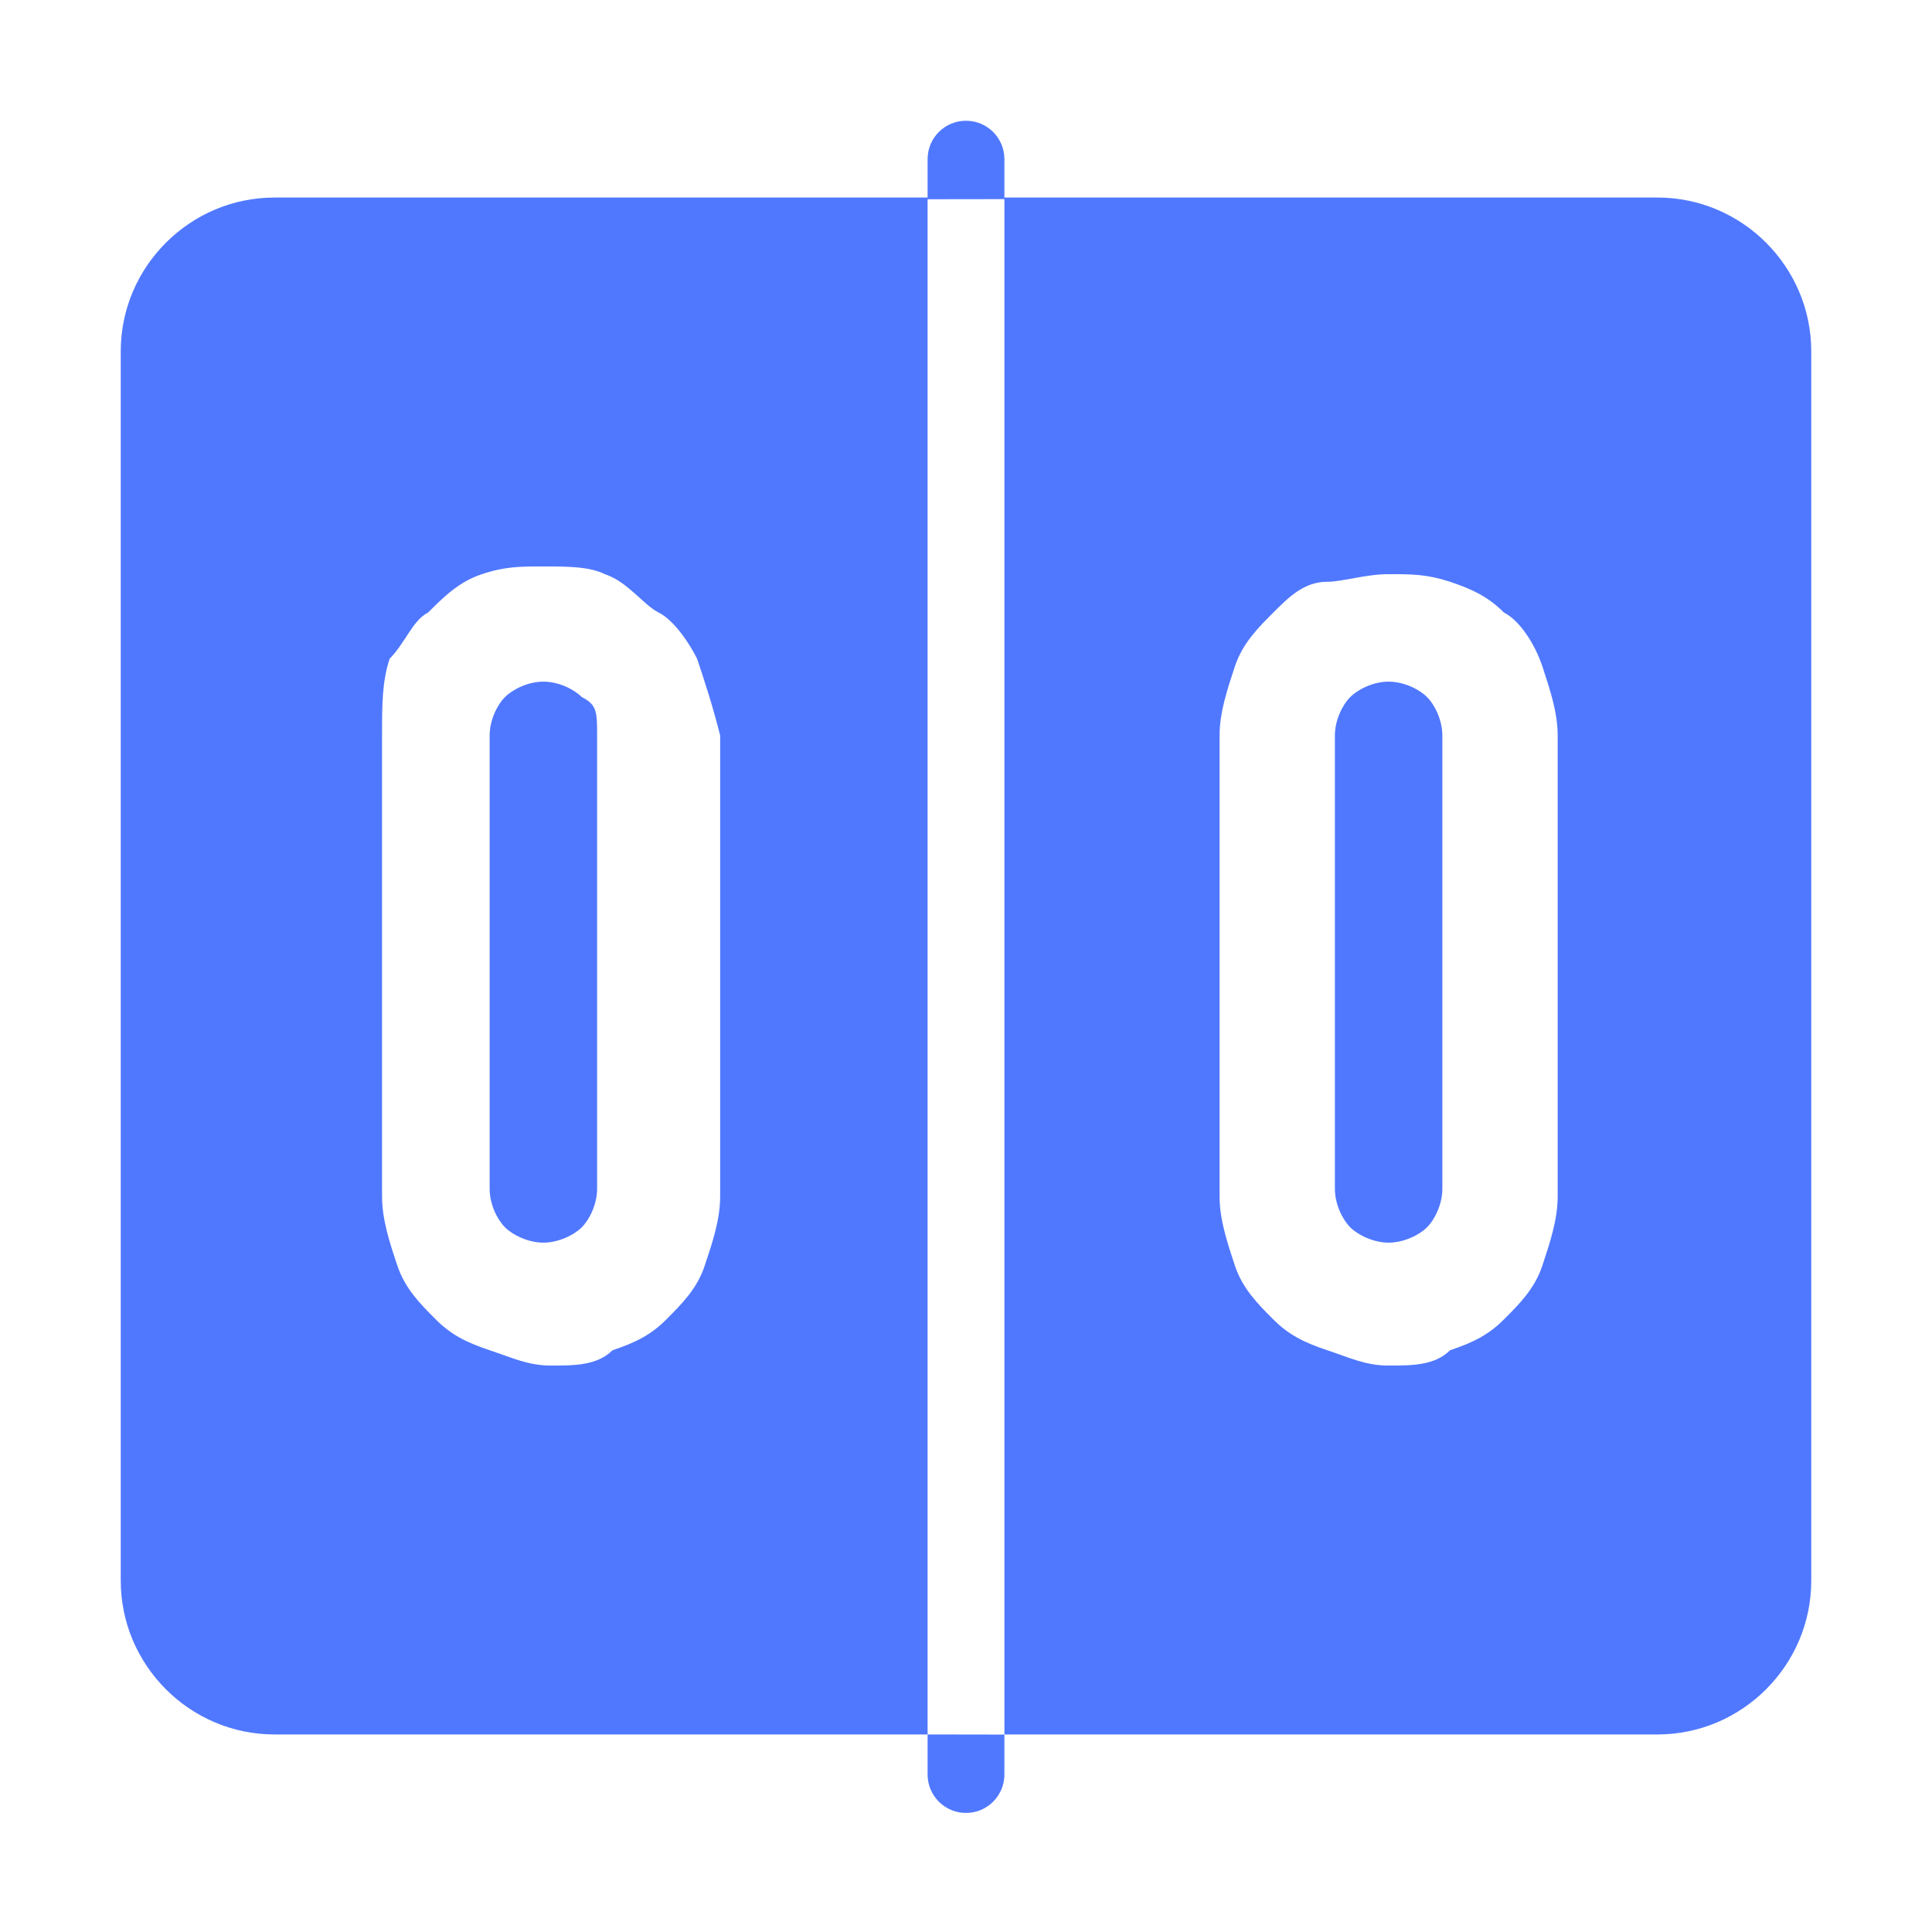 <?xml version="1.0" encoding="UTF-8"?>
<svg width="16px" height="16px" viewBox="0 0 16 16" version="1.1" xmlns="http://www.w3.org/2000/svg" xmlns:xlink="http://www.w3.org/1999/xlink">
    <!-- Generator: Sketch 55.2 (78181) - https://sketchapp.com -->
    <title>icon_live_score_selected</title>
    <desc>Created with Sketch.</desc>
    <g id="icon_live_score_selected" stroke="none" stroke-width="1" fill="none" fill-rule="evenodd">
        <g id="ico/16/视频直播备份" fill="#5078FF">
            <path d="M8.318,1.649 L7.682,1.65 L7.682,14.364 L2.273,14.364 C1.573,14.364 1,13.791 1,13.091 L1,2.909 C1,2.209 1.573,1.636 2.273,1.636 L7.682,1.636 L7.682,1.318 C7.682,1.142 7.824,1 8,1 C8.176,1 8.318,1.142 8.318,1.318 L8.318,1.636 L13.727,1.636 C14.427,1.636 15,2.209 15,2.909 L15,13.091 C15,13.791 14.427,14.364 13.727,14.364 L8.318,14.364 L8.318,1.649 Z M12.455,5.073 C12.327,4.945 12.2,4.882 12.009,4.818 C11.818,4.755 11.691,4.755 11.5,4.755 C11.309,4.755 11.118,4.818 10.991,4.818 C10.8,4.818 10.673,4.945 10.545,5.073 C10.418,5.2 10.291,5.327 10.227,5.518 C10.164,5.709 10.1,5.9 10.1,6.091 L10.1,9.909 C10.1,10.1 10.164,10.291 10.227,10.482 C10.291,10.673 10.418,10.8 10.545,10.927 C10.673,11.055 10.8,11.118 10.991,11.182 C11.182,11.245 11.309,11.309 11.5,11.309 C11.691,11.309 11.882,11.309 12.009,11.182 C12.2,11.118 12.327,11.055 12.455,10.927 C12.582,10.8 12.709,10.673 12.773,10.482 C12.836,10.291 12.9,10.1 12.9,9.909 L12.9,6.091 C12.9,5.9 12.836,5.709 12.773,5.518 C12.709,5.327 12.582,5.136 12.455,5.073 Z M11.945,9.845 C11.945,9.973 11.882,10.1 11.818,10.164 C11.755,10.227 11.627,10.291 11.5,10.291 C11.373,10.291 11.245,10.227 11.182,10.164 C11.118,10.1 11.055,9.973 11.055,9.845 L11.055,6.091 C11.055,5.964 11.118,5.836 11.182,5.773 C11.245,5.709 11.373,5.645 11.5,5.645 C11.627,5.645 11.755,5.709 11.818,5.773 C11.882,5.836 11.945,5.964 11.945,6.091 L11.945,9.845 Z M5.773,5.455 C5.709,5.327 5.582,5.136 5.455,5.073 C5.327,5.009 5.2,4.818 5.009,4.755 C4.882,4.691 4.691,4.691 4.5,4.691 C4.309,4.691 4.182,4.691 3.991,4.755 C3.8,4.818 3.673,4.945 3.545,5.073 C3.418,5.136 3.355,5.327 3.227,5.455 C3.164,5.645 3.164,5.836 3.164,6.091 L3.164,9.909 C3.164,10.1 3.227,10.291 3.291,10.482 C3.355,10.673 3.482,10.8 3.609,10.927 C3.736,11.055 3.864,11.118 4.055,11.182 C4.245,11.245 4.373,11.309 4.564,11.309 C4.755,11.309 4.945,11.309 5.073,11.182 C5.264,11.118 5.391,11.055 5.518,10.927 C5.645,10.8 5.773,10.673 5.836,10.482 C5.9,10.291 5.964,10.1 5.964,9.909 L5.964,6.091 C5.9,5.836 5.836,5.645 5.773,5.455 Z M4.945,9.845 C4.945,9.973 4.882,10.1 4.818,10.164 C4.755,10.227 4.627,10.291 4.5,10.291 C4.373,10.291 4.245,10.227 4.182,10.164 C4.118,10.1 4.055,9.973 4.055,9.845 L4.055,6.091 C4.055,5.964 4.118,5.836 4.182,5.773 C4.245,5.709 4.373,5.645 4.5,5.645 C4.627,5.645 4.755,5.709 4.818,5.773 C4.945,5.836 4.945,5.9 4.945,6.091 L4.945,9.845 Z M8,15.014 C7.824,15.014 7.682,14.871 7.682,14.696 L7.682,14.364 L8.318,14.365 L8.318,14.696 C8.318,14.871 8.176,15.014 8,15.014 Z" id="形状结合"></path>
        </g>
    </g>
</svg>
